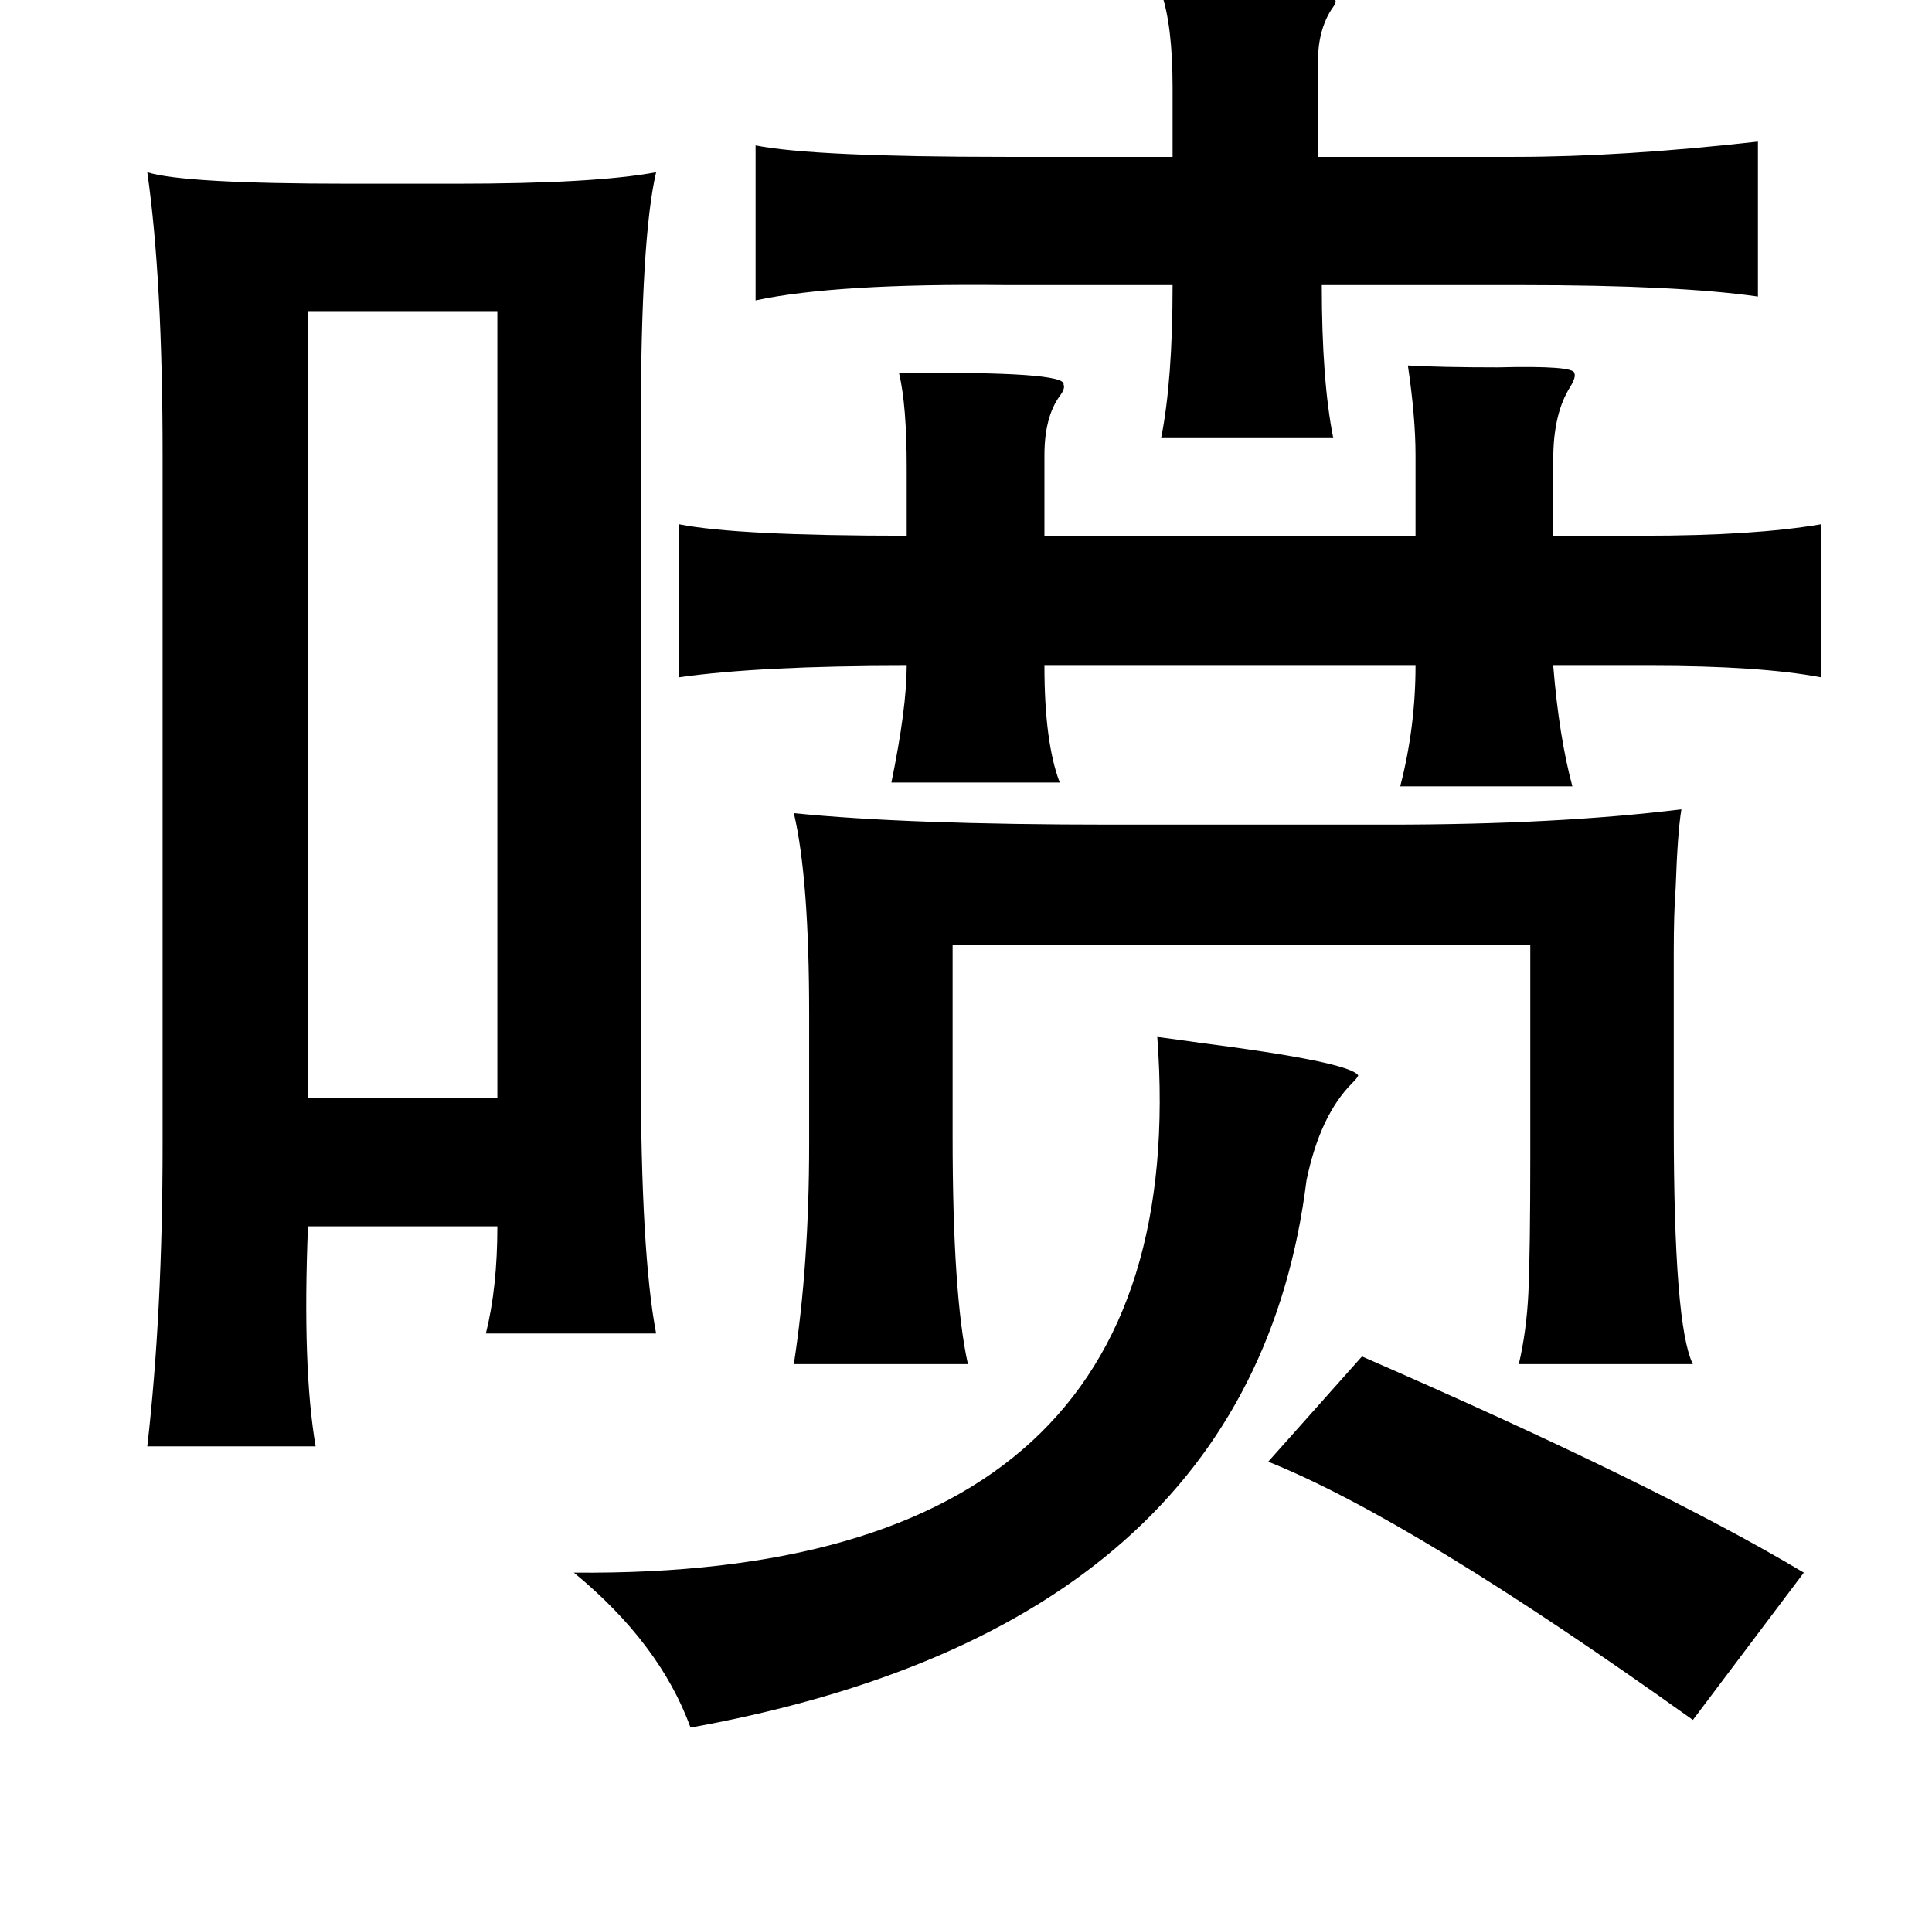 <?xml version="1.0" standalone="no"?>
<!DOCTYPE svg PUBLIC "-//W3C//DTD SVG 1.1//EN" "http://www.w3.org/Graphics/SVG/1.1/DTD/svg11.dtd" >
<svg xmlns="http://www.w3.org/2000/svg" xmlns:xlink="http://www.w3.org/1999/xlink" version="1.1" viewBox="-10 0 1010 1000">
   <path fill="currentColor"
d="M597 -4h31q60 -1 60 4q1 1 -2 5q-7 11 -7 27v50h103q56 0 127 -8v81q-42 -6 -123 -6h-105q0 50 6 80h-90q6 -30 6 -80h-87q-89 -1 -131 8v-81q30 6 131 6h87v-36q0 -33 -6 -50zM67 90q19 6 106 6h55q73 0 105 -6q-8 34 -8 133v335q0 97 8 139h-89q6 -24 6 -56h-99
q-3 74 4 115h-88q8 -70 8 -158v-360q0 -92 -8 -148zM250 163h-99v411h99v-411zM726 191q17 1 47 1q40 -1 40 3q1 2 -2 7q-9 14 -9 38v40h47q58 0 93 -6v80q-32 -6 -89 -6h-51q3 37 10 63h-90q8 -31 8 -63h-194q0 40 8 61h-88q8 -39 8 -61q-77 0 -119 6v-80q30 6 119 6v-36
q0 -32 -4 -49q88 -1 86 6q1 2 -2 6q-8 11 -8 31v42h194v-42q0 -20 -4 -47zM405 425q59 6 166 6h145q88 0 153 -8q-2 12 -3 41q-1 13 -1 34v58v32q0 105 10 125h-91q4 -17 5 -37q1 -22 1 -72v-110h-302v100q0 83 8 119h-91q8 -52 8 -115v-68q0 -71 -8 -105zM595 542q8 1 22 3
q78 10 83 17q0 1 -3 4q-17 17 -24 51q-29 233 -322 286q-16 -44 -61 -81q326 3 305 -280zM702 709q154 67 231 113l-58 77q-147 -105 -222 -135z" />
</svg>

